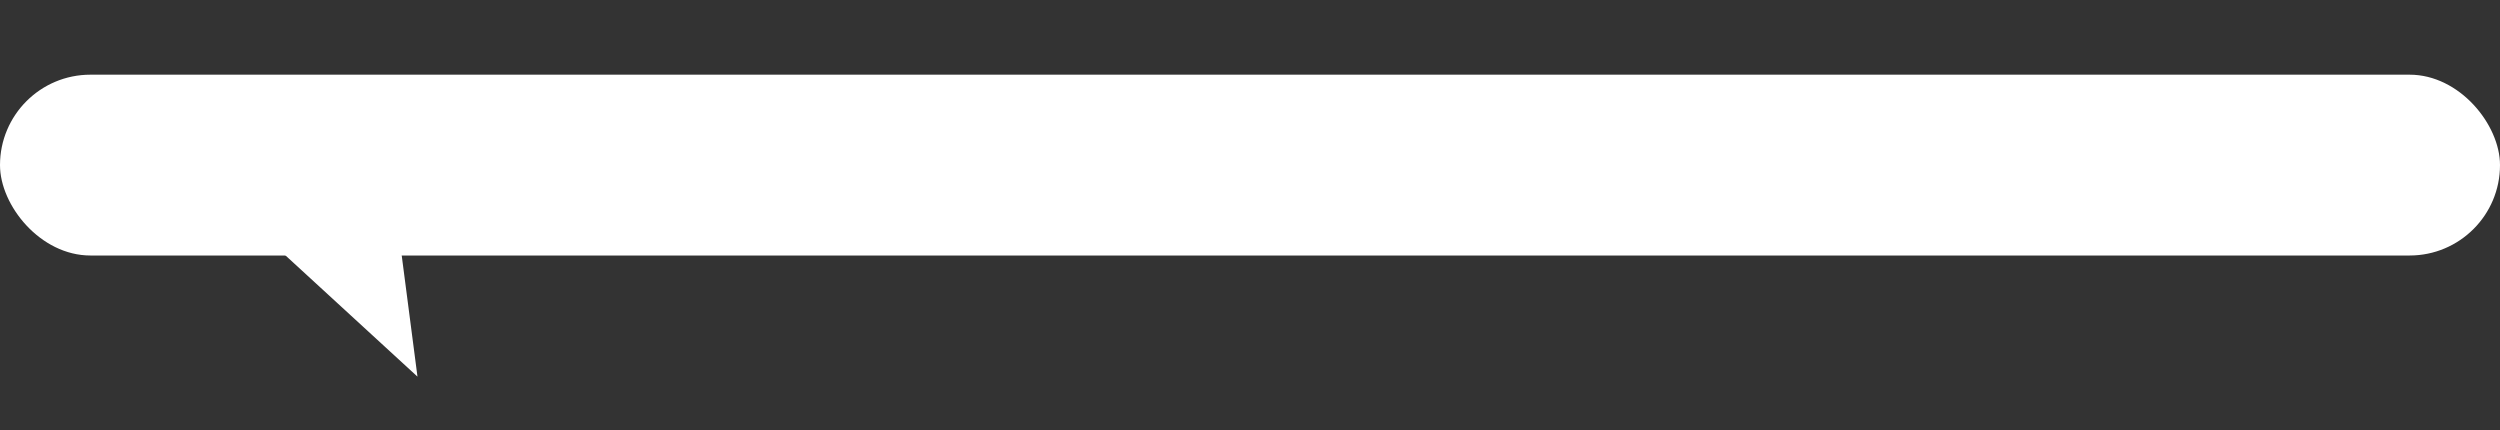 <svg width="1272" height="219" viewBox="0 0 1272 219" fill="none" xmlns="http://www.w3.org/2000/svg">
<rect x="0" y="0" width="1272" height="219" fill="#333333" stroke="none"/>
<rect y="38" width="1272" height="92" rx="46" fill="white"/>
<path d="M212.41 191.631L103.325 91.477L193.305 44.78L212.41 191.631Z" fill="white"/>
</svg>
